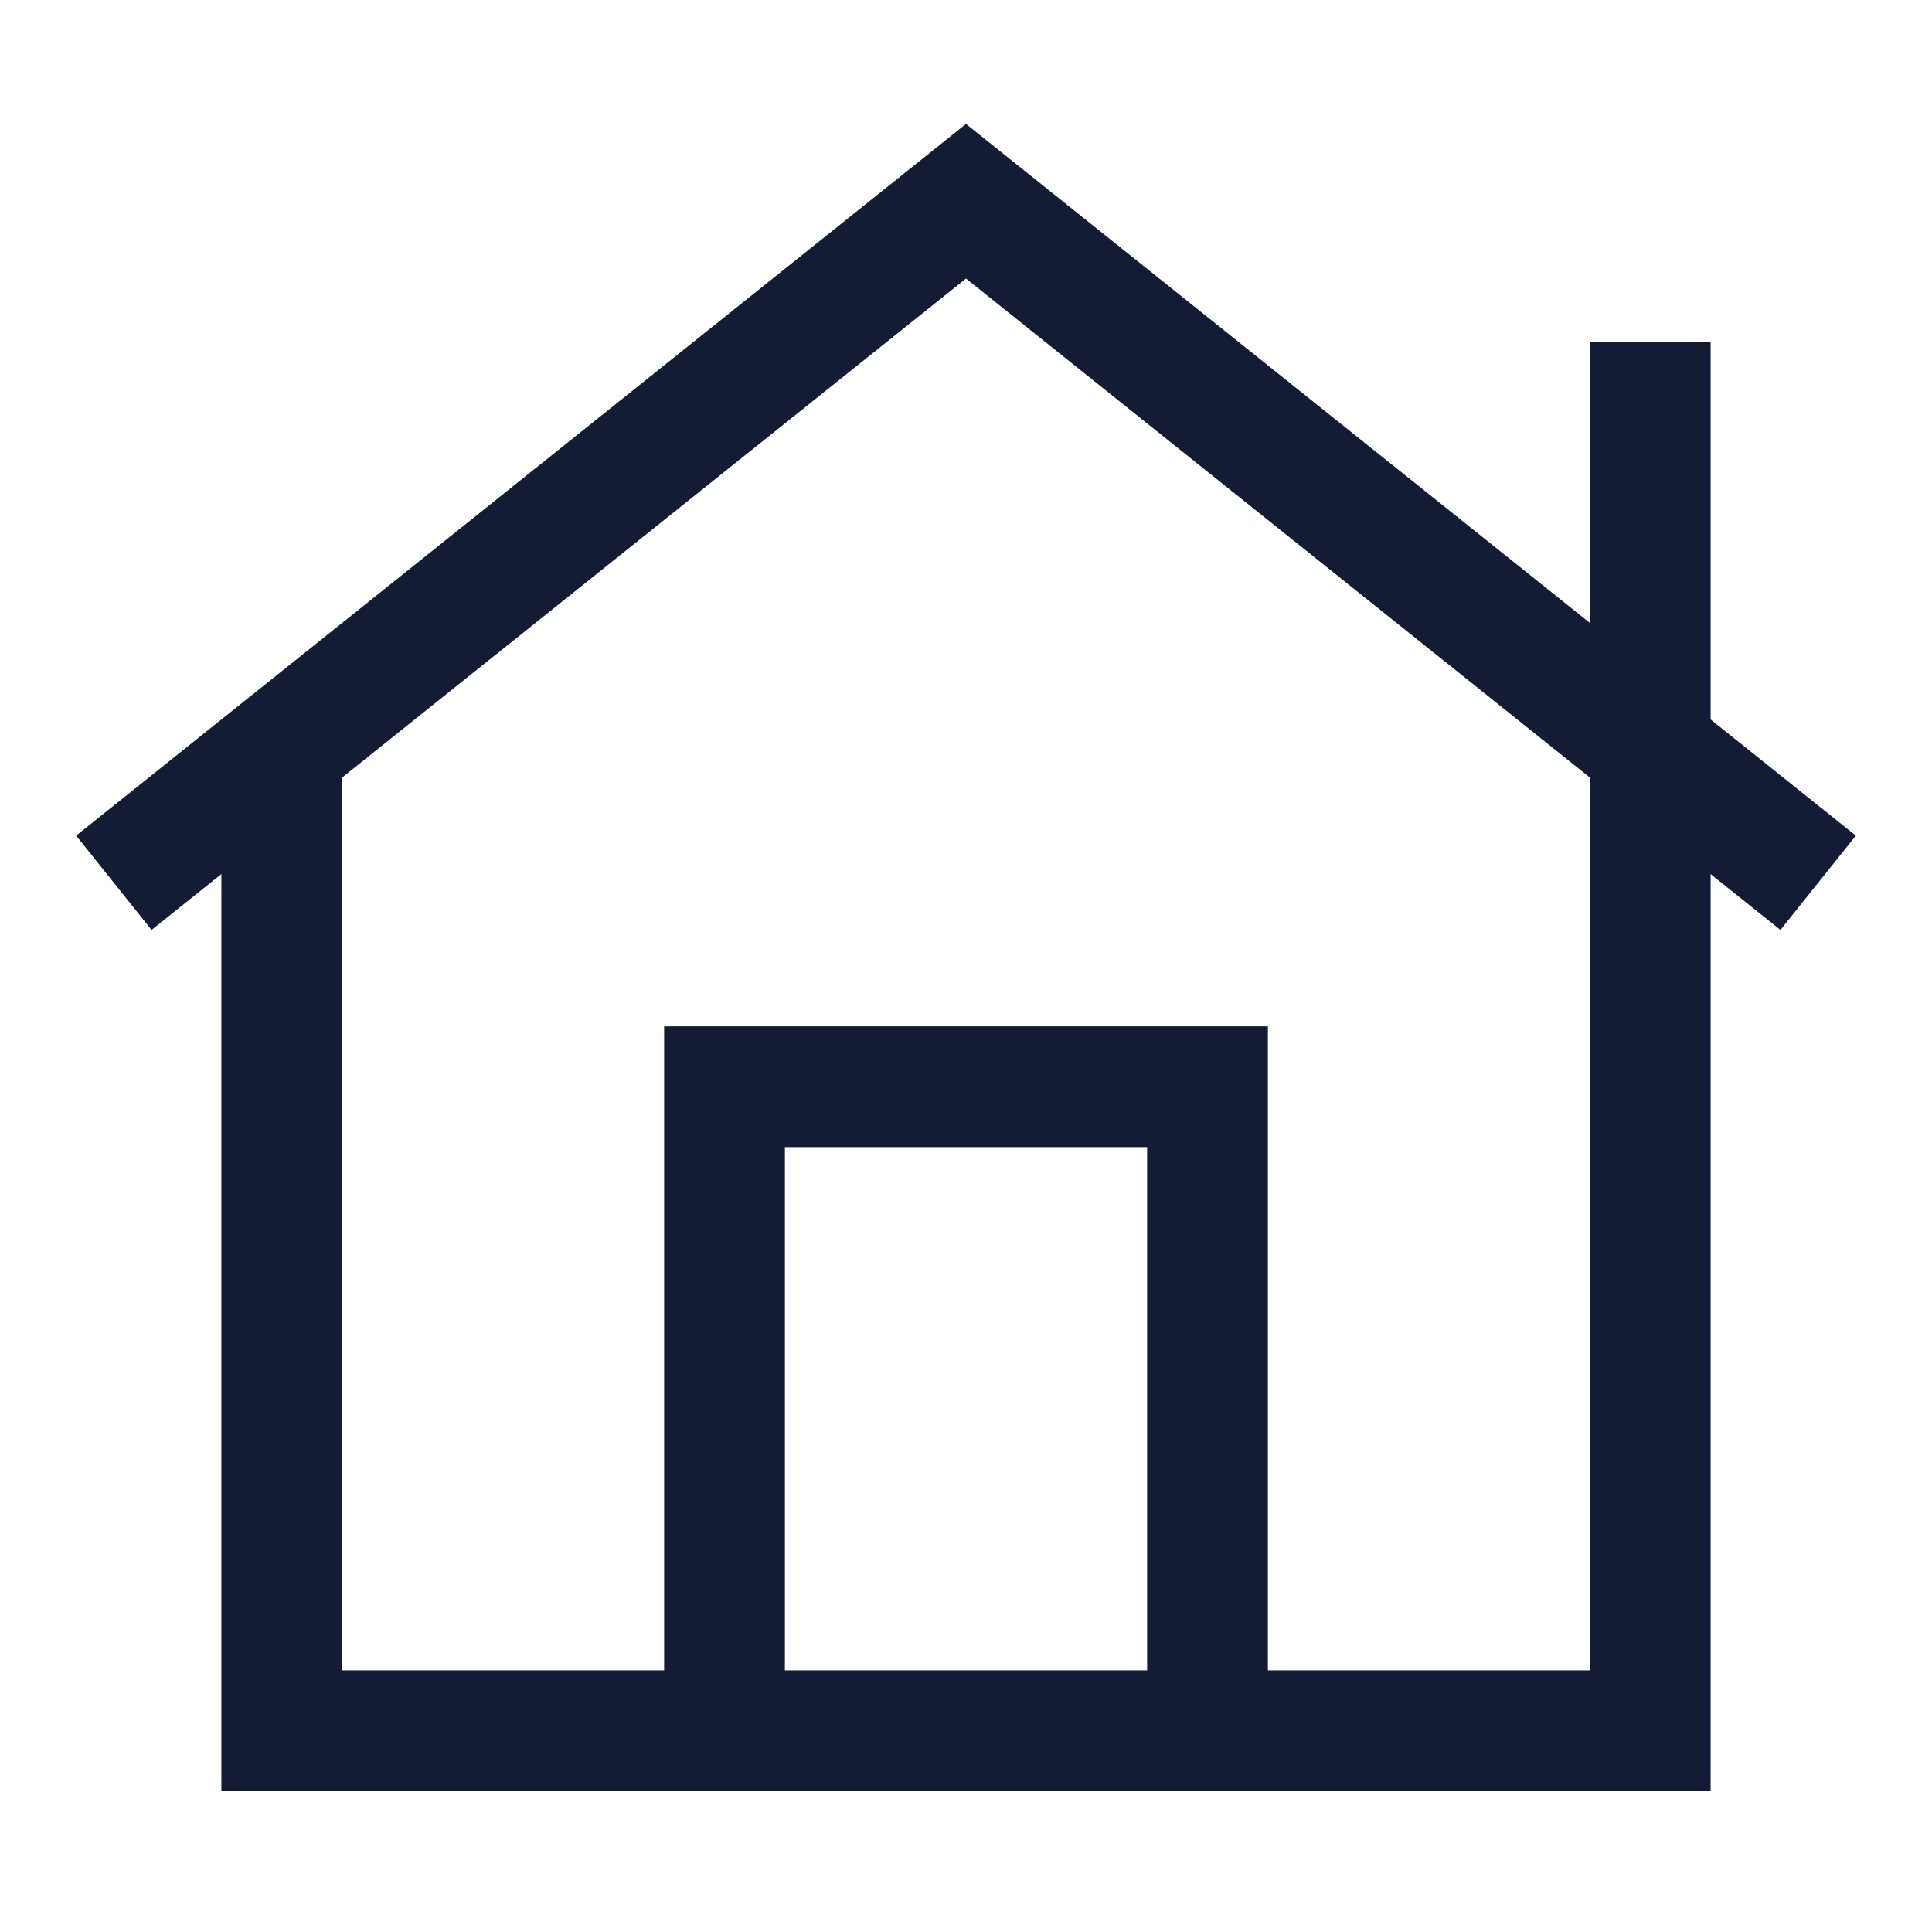 <svg width="24" height="24" viewBox="0 0 24 24" fill="none" xmlns="http://www.w3.org/2000/svg">
<path d="M22 10.498L12 2.5L2 10.498" stroke="#141B34" stroke-width="1.5" stroke-linecap="square"/>
<path d="M20.5 5V21.5H3.5V10" stroke="#141B34" stroke-width="1.5" stroke-linecap="square"/>
<path d="M15 21.5V13.5L9 13.5L9 21.5" stroke="#141B34" stroke-width="1.5" stroke-linecap="square"/>
</svg>
